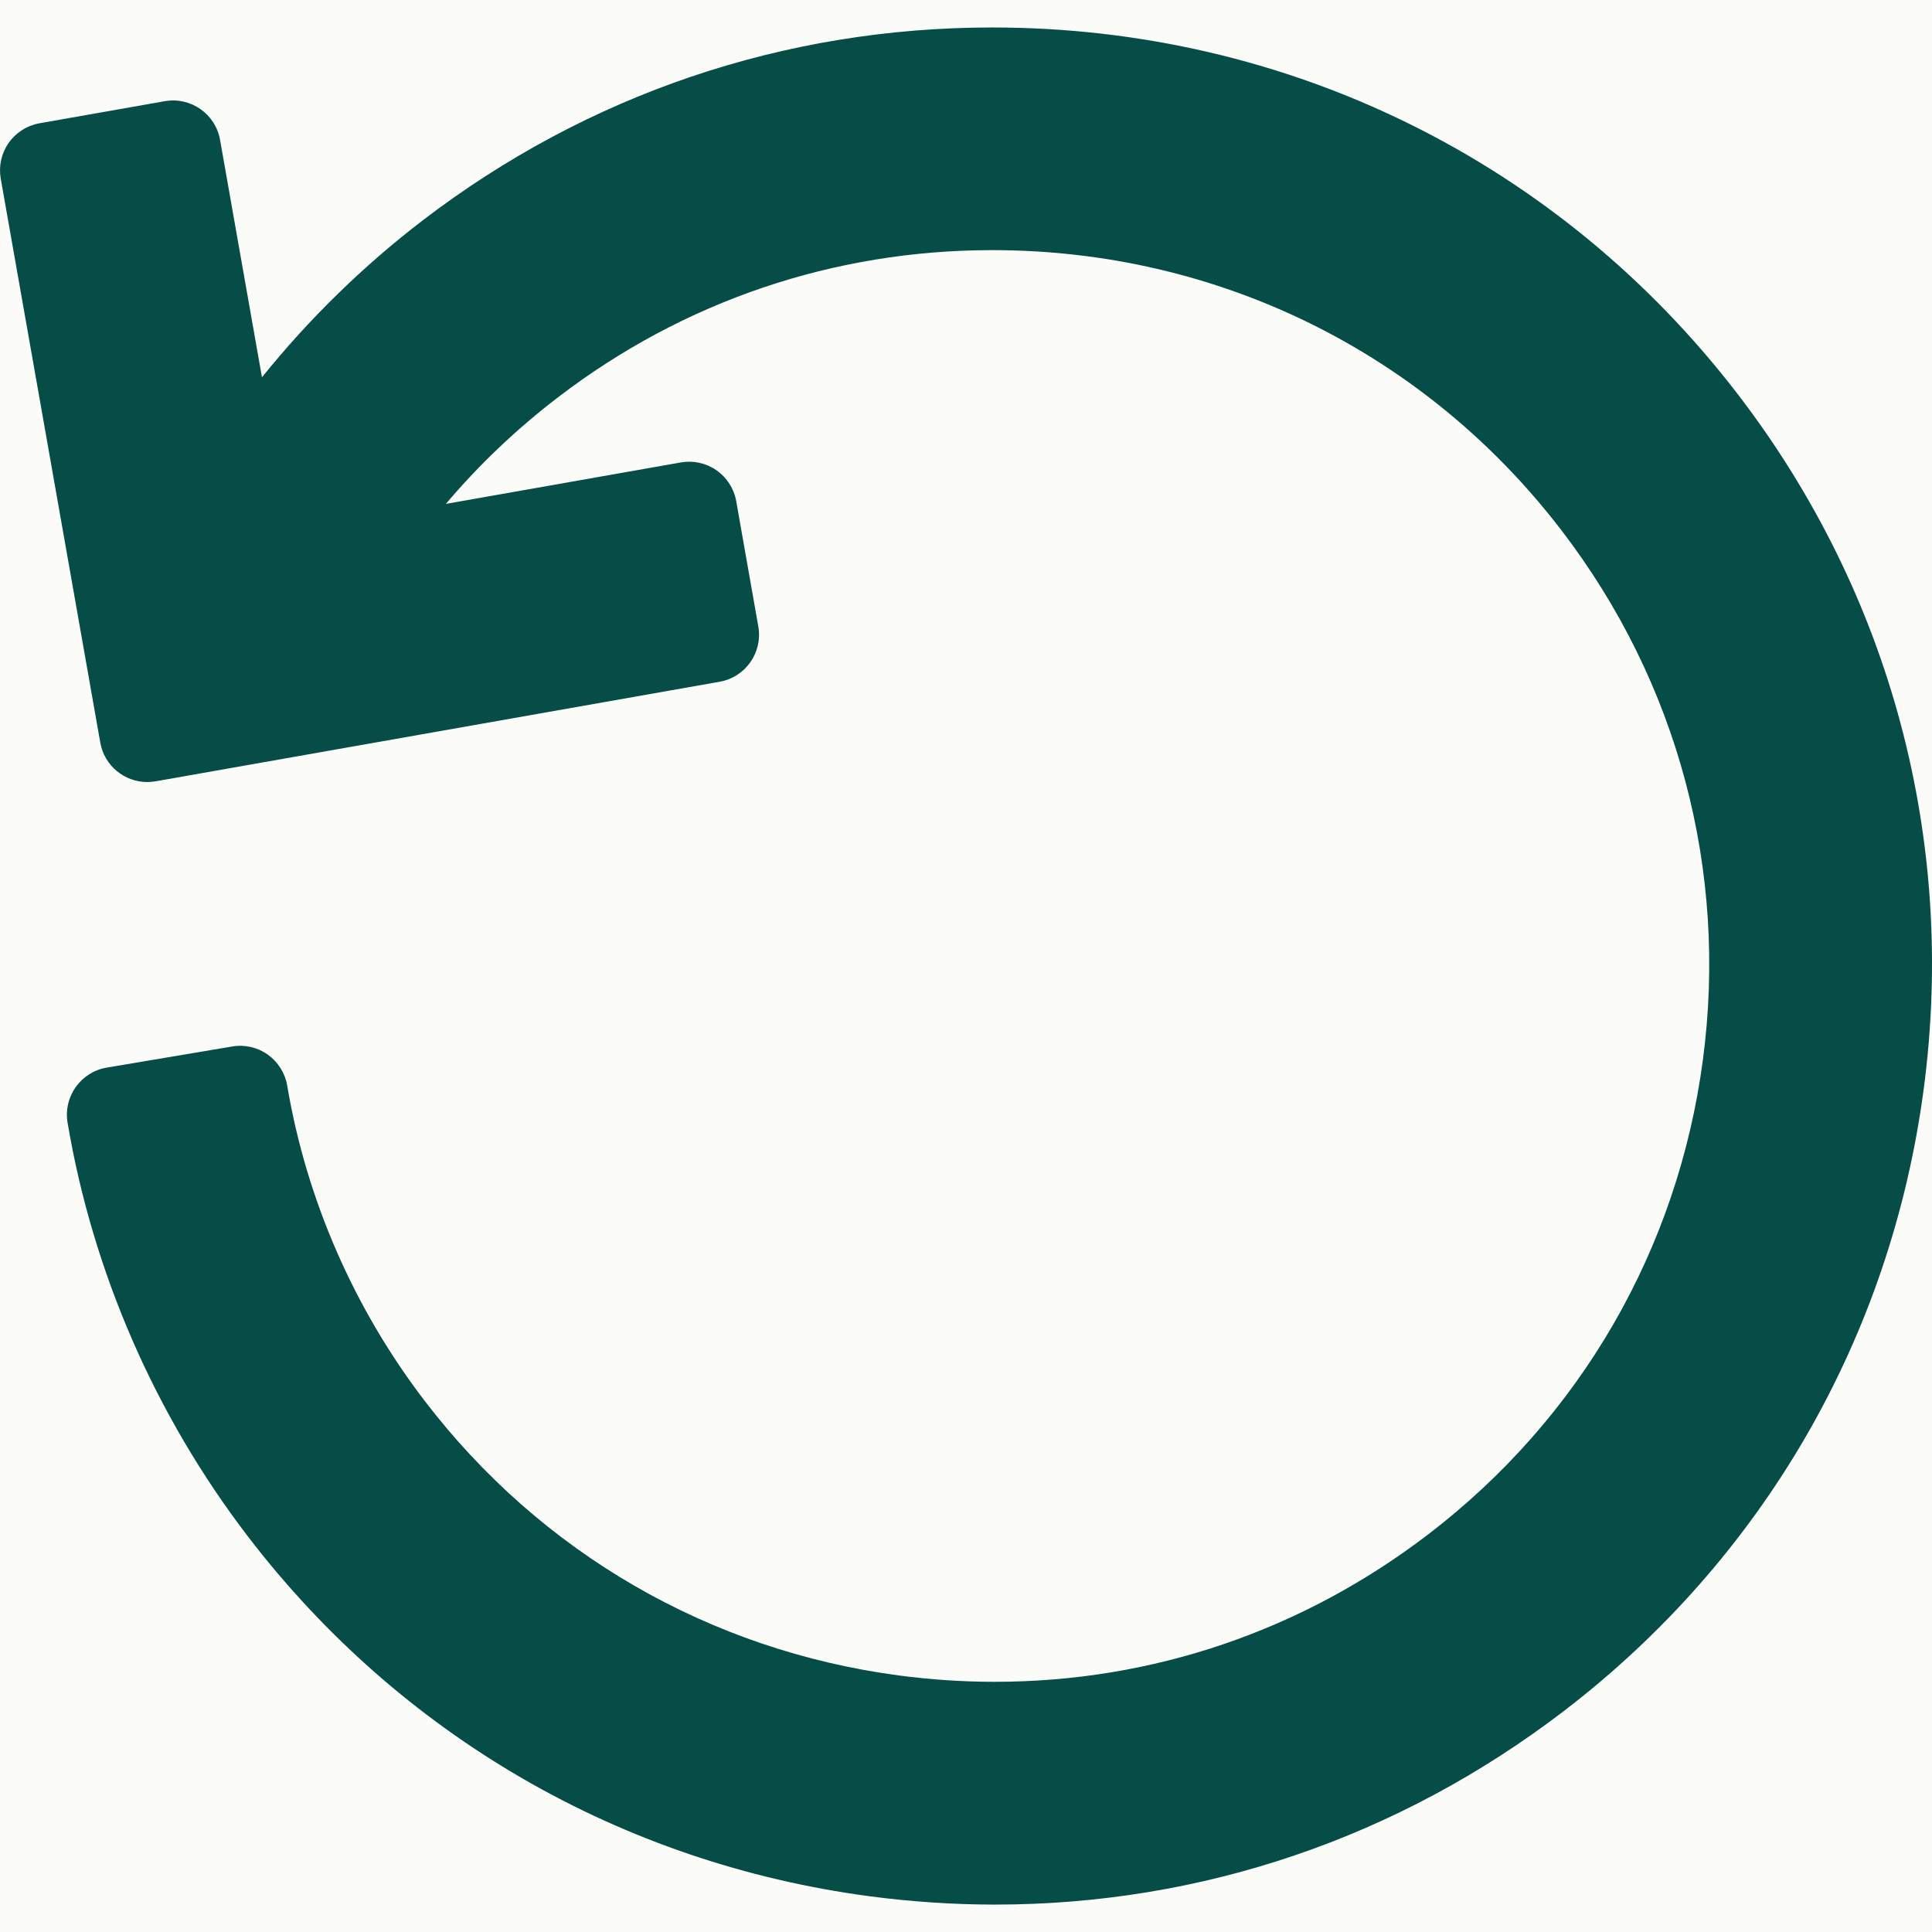 <svg width="32" height="32" viewBox="0 0 32 32" fill="none" xmlns="http://www.w3.org/2000/svg">
<rect width="32" height="32" fill="#F2F2F2"/>
<g id="Artboard Copy 294">
<rect x="-1352" y="-26" width="1440" height="1024" fill="#FBFCF7"/>
<g id="Group 738">
<g id="Group 737">
<path id="Vector" d="M28.796 6.546C25.832 2.675 21.326 0.455 16.434 0.455C12.994 0.455 9.732 1.56 7 3.651C6.012 4.408 5.117 5.283 4.339 6.249L3.645 2.317C3.569 1.887 3.159 1.6 2.729 1.676L0.653 2.042C0.447 2.079 0.263 2.196 0.143 2.368C0.023 2.539 -0.024 2.752 0.012 2.958L1.661 12.3C1.729 12.684 2.062 12.953 2.439 12.953C2.484 12.953 2.531 12.949 2.577 12.941L11.919 11.292C12.349 11.216 12.636 10.806 12.56 10.376L12.194 8.3C12.157 8.094 12.04 7.91 11.868 7.79C11.697 7.67 11.484 7.623 11.278 7.659L7.385 8.346C7.932 7.699 8.552 7.109 9.243 6.58C11.325 4.986 13.813 4.143 16.436 4.143C20.169 4.143 23.606 5.836 25.866 8.788C27.792 11.303 28.622 14.418 28.205 17.557C27.788 20.697 26.173 23.487 23.658 25.412C21.569 27.011 19.086 27.856 16.476 27.856C15.95 27.856 15.416 27.821 14.889 27.751C11.749 27.334 8.96 25.719 7.035 23.204C5.863 21.673 5.075 19.867 4.757 17.981C4.722 17.774 4.606 17.59 4.436 17.468C4.265 17.346 4.053 17.298 3.846 17.333L1.767 17.683C1.337 17.756 1.047 18.164 1.119 18.594C1.537 21.071 2.569 23.44 4.105 25.447C6.629 28.744 10.287 30.861 14.403 31.408C15.092 31.499 15.791 31.546 16.481 31.546C19.905 31.546 23.162 30.437 25.901 28.341C29.198 25.817 31.315 22.16 31.862 18.043C32.409 13.926 31.32 9.843 28.796 6.546Z" fill="#064D47"/>
</g>
</g>
</g>
<defs>
<clipPath id="clip0_1479_2087">
<rect width="32" height="32" fill="white"/>
</clipPath>
</defs>
</svg>
